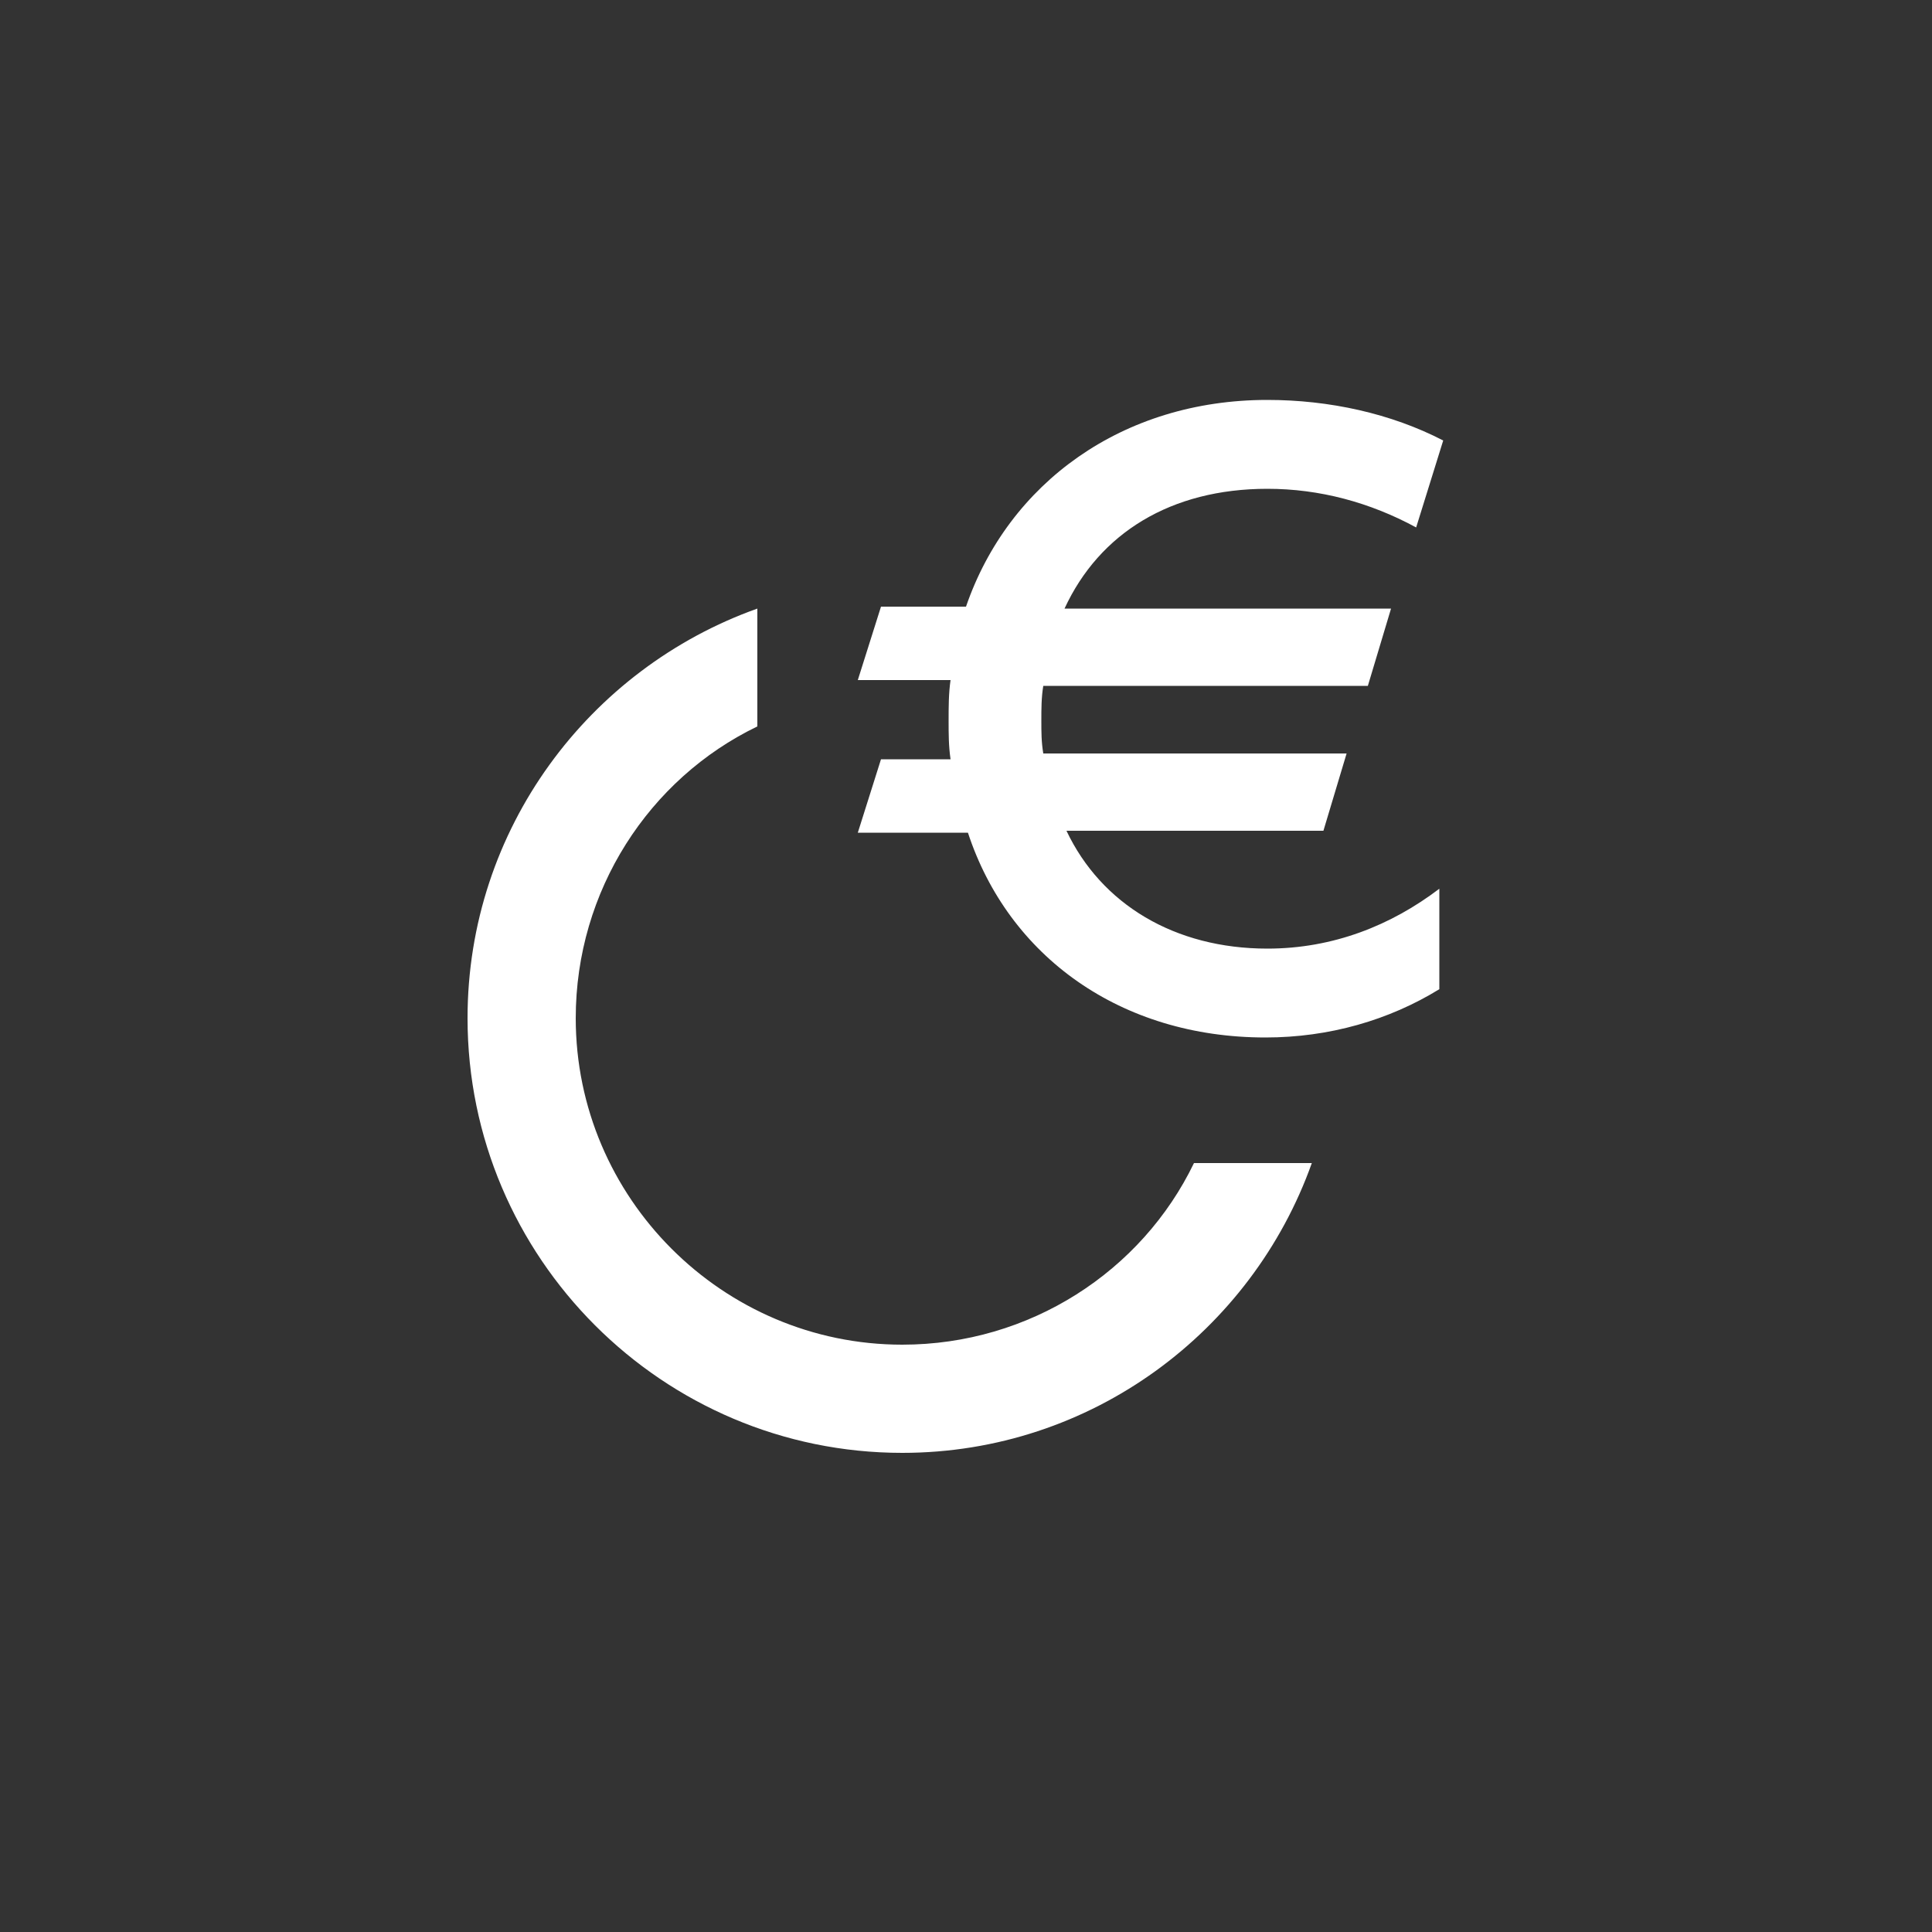 <?xml version="1.0" encoding="UTF-8"?>
<svg width="100" height="100" xmlns="http://www.w3.org/2000/svg" xmlns:xlink="http://www.w3.org/1999/xlink" viewBox="-150 -130 1000 1000" preserveAspectRatio="xMidYMid meet">
  <rect x="-150" y="-130" width="1000" height="1000" fill="#333333" stroke="none"/>
  <desc>Celo Euro Currency Symbol</desc>
  <path d="M317 622c98 0 181-63 212-150h-61c-27 56-85 94-151 94-93 0-169-76-169-169 0-66 38-124 94-151v-61C155 216 92 299 92 397c0 124 101 225 225 225zm188-215c33 0 64-9 90-25v-52c-25 19-55 31-89 31-48 0-86-23-104-61h133l12-40H390c-1-6-1-11-1-17s0-12 1-18h168l12-40H401c18-39 55-62 105-62 27 0 53 7 77 20l14-45c-27-14-59-21-91-21-75 0-134 43-156 107h-44l-12 38h48c-1 7-1 14-1 21s0 13 1 20h-36l-12 38h57c21 64 79 106 154 106z" fill="#FFF"/>
</svg>
